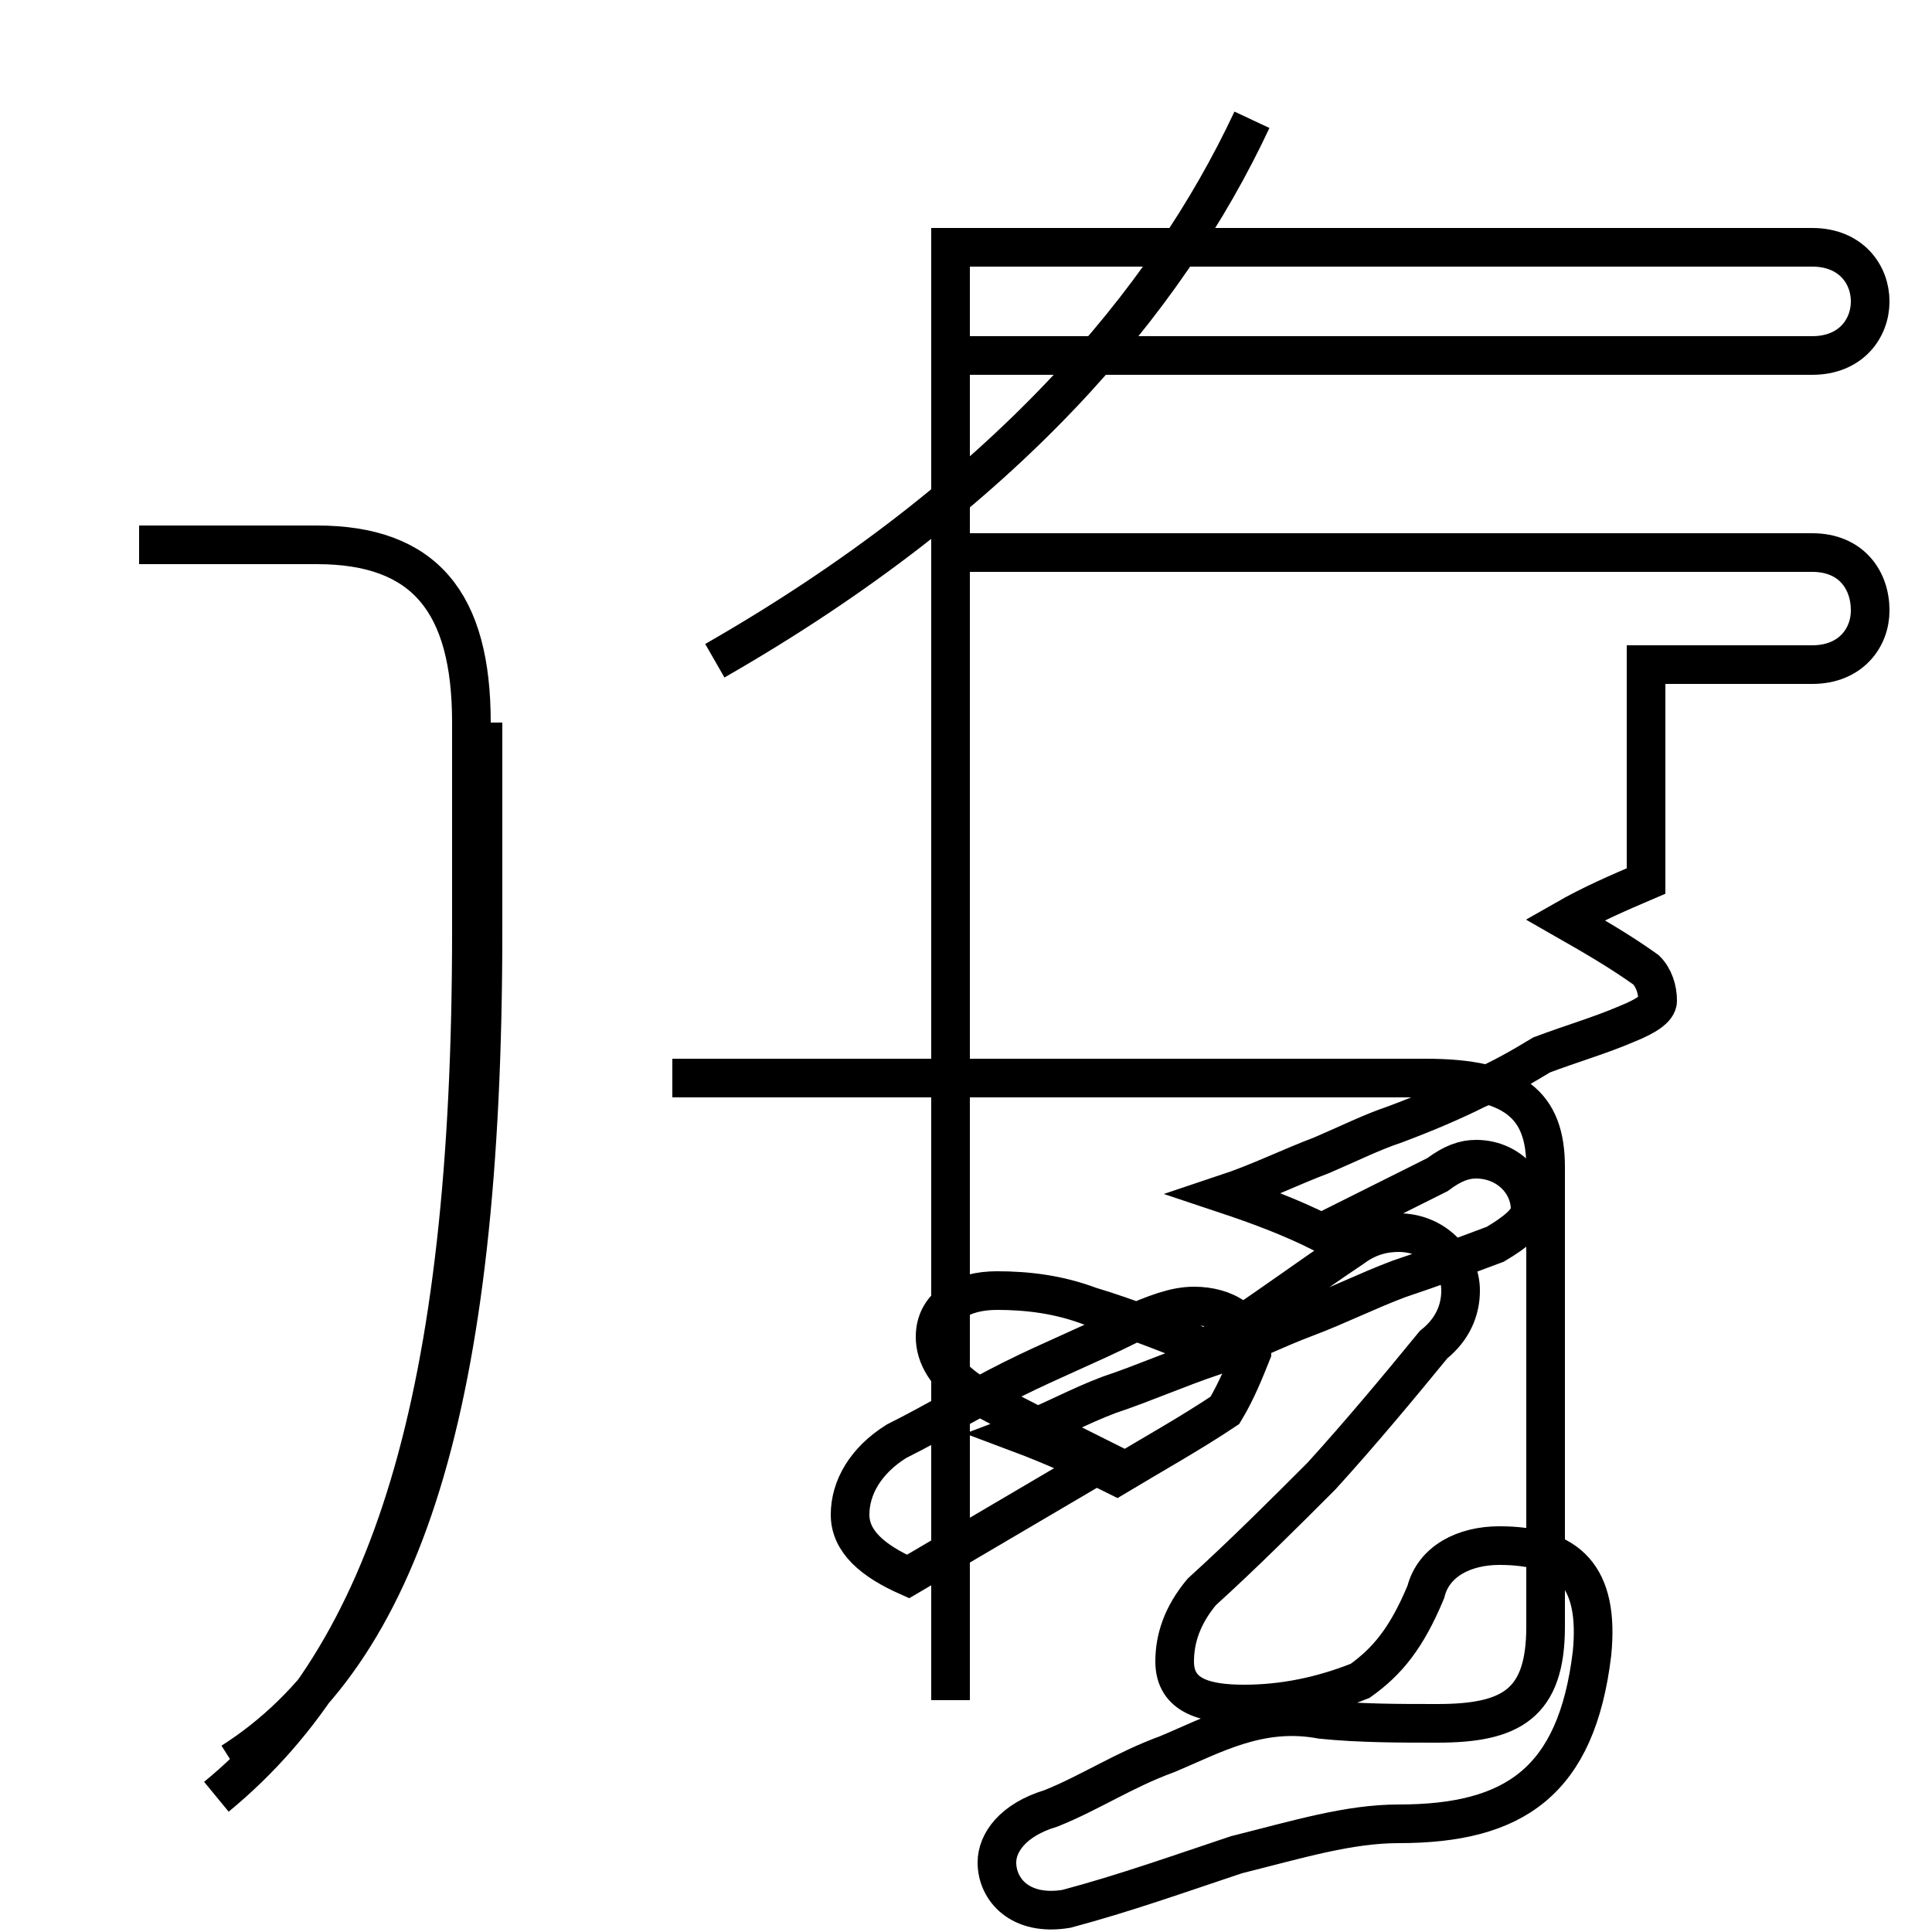 <?xml version='1.0' encoding='utf8'?>
<svg viewBox="0.0 -44.0 50.0 50.0" version="1.1" xmlns="http://www.w3.org/2000/svg">
<rect x="0.0" y="-44.0" width="50.0" height="50.0" fill="#808080" stroke="none"/>
<rect x="-1000" y="-1000" width="2000" height="2000" stroke="white" fill="white"/>
<g style="fill:none; stroke:#000000;  stroke-width:1">
<path d="M 5.6 -2.5 C 10.1 1.2 12.2 7.8 12.2 19.9 L 12.2 25.3 C 12.2 28.4 11.0 29.9 8.2 29.9 L 3.6 29.9 M 6.0 -1.6 C 10.4 1.2 12.5 7.6 12.5 19.9 L 12.5 25.3 M 18.5 26.9 C 26.0 31.2 30.2 36.2 32.4 40.9 M 17.4 16.1 L 36.9 16.1 C 39.2 16.1 40.0 15.4 40.0 13.8 L 40.0 1.9 C 40.0 -0.1 39.1 -0.6 37.2 -0.6 C 36.2 -0.6 35.2 -0.6 34.2 -0.5 C 32.6 -0.2 31.4 -0.9 30.2 -1.4 C 29.1 -1.8 28.2 -2.4 27.2 -2.8 C 26.2 -3.1 25.8 -3.7 25.8 -4.2 C 25.8 -4.9 26.4 -5.6 27.6 -5.4 C 29.1 -5.0 30.5 -4.5 32.0 -4.0 C 33.6 -3.6 34.9 -3.2 36.2 -3.2 C 39.2 -3.2 40.8 -2.1 41.2 1.2 C 41.4 3.2 40.6 4.0 38.8 4.0 C 37.9 4.0 37.1 3.6 36.9 2.8 C 36.4 1.6 35.9 1.0 35.2 0.5 C 34.2 0.1 33.2 -0.1 32.2 -0.1 C 31.2 -0.1 30.4 0.1 30.4 1.0 C 30.4 1.6 30.6 2.2 31.1 2.8 C 32.2 3.8 33.2 4.8 34.2 5.8 C 35.2 6.9 36.2 8.1 37.1 9.2 C 37.6 9.6 37.8 10.1 37.8 10.6 C 37.8 11.4 37.1 12.1 36.2 12.1 C 35.8 12.1 35.4 12.0 35.0 11.7 C 33.8 10.9 32.6 10.0 31.2 9.1 C 30.2 9.5 29.2 9.9 28.2 10.2 C 27.4 10.5 26.6 10.6 25.8 10.6 C 24.9 10.6 24.2 10.2 24.2 9.4 C 24.2 8.9 24.5 8.4 25.1 8.0 C 26.2 7.4 27.4 6.8 28.6 6.2 C 26.9 5.2 25.2 4.2 23.5 3.2 C 22.6 3.6 22.0 4.1 22.0 4.8 C 22.0 5.5 22.4 6.2 23.2 6.7 C 24.2 7.2 25.2 7.8 26.2 8.3 C 27.2 8.8 28.2 9.2 29.2 9.7 C 29.9 10.0 30.4 10.2 30.9 10.2 C 31.7 10.2 32.4 9.8 32.4 9.0 C 32.2 8.5 32.0 8.0 31.7 7.5 C 30.8 6.9 29.9 6.4 28.9 5.8 C 28.1 6.2 27.2 6.6 26.4 6.9 C 27.2 7.2 27.9 7.6 28.7 7.9 C 29.6 8.2 30.5 8.6 31.4 8.9 C 32.2 9.2 33.0 9.6 33.8 9.9 C 34.6 10.2 35.4 10.6 36.2 10.9 C 37.1 11.2 37.9 11.5 38.7 11.8 C 39.2 12.1 39.6 12.4 39.6 12.7 C 39.6 13.4 39.0 14.0 38.2 14.0 C 37.9 14.0 37.6 13.9 37.2 13.6 C 36.2 13.1 35.2 12.6 34.2 12.1 C 33.4 12.5 32.6 12.8 31.7 13.1 C 32.6 13.4 33.4 13.8 34.2 14.1 C 34.9 14.4 35.5 14.7 36.1 14.9 C 36.9 15.2 37.6 15.5 38.2 15.8 C 38.9 16.1 39.4 16.4 39.9 16.7 C 40.7 17.0 41.4 17.2 42.1 17.5 C 42.6 17.7 42.9 17.9 42.9 18.1 C 42.9 18.4 42.8 18.7 42.6 18.9 C 41.9 19.4 41.2 19.8 40.5 20.2 C 41.2 20.6 41.9 20.9 42.6 21.2 L 42.6 26.8 L 46.9 26.8 C 47.9 26.8 48.4 27.5 48.4 28.2 C 48.4 29.0 47.9 29.7 46.9 29.7 L 24.6 29.7 L 24.6 34.8 L 46.9 34.8 C 47.9 34.8 48.4 35.5 48.4 36.2 C 48.4 36.9 47.9 37.6 46.9 37.6 L 24.6 37.6 L 24.6" transform="scale(1, -1)" />
</g>
</svg>